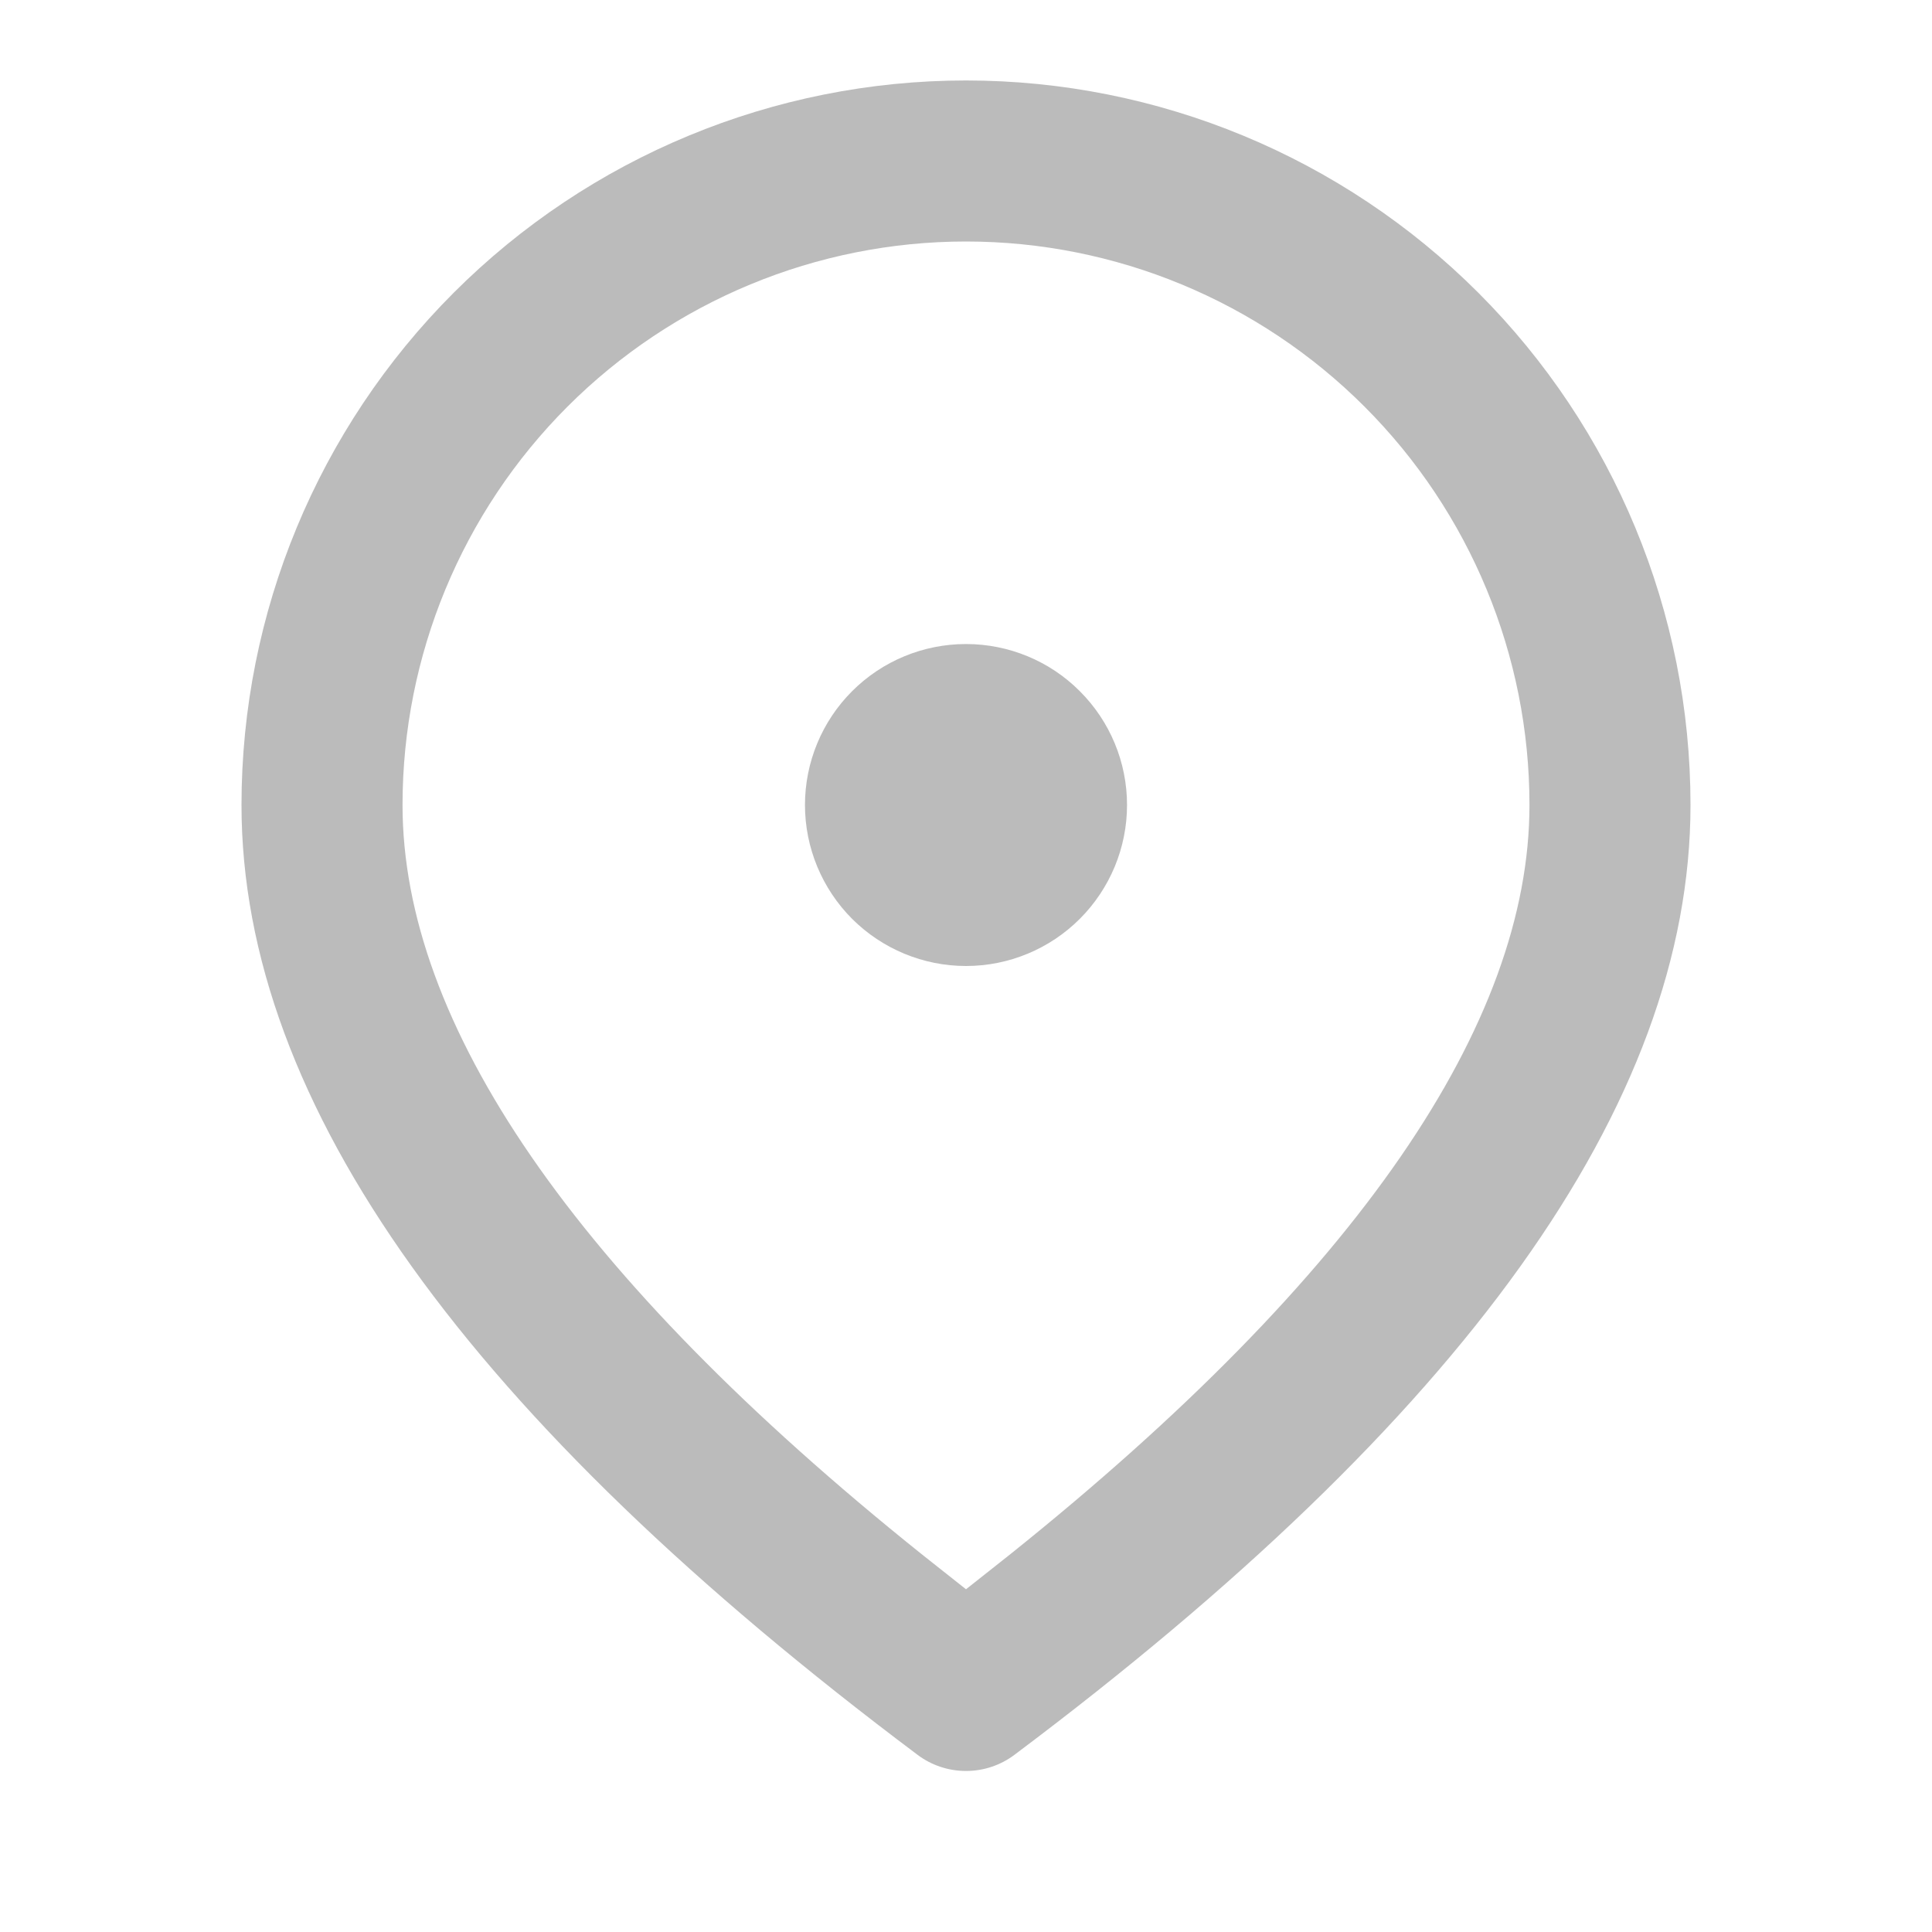 <svg width="20" height="20" viewBox="0 0 20 20" fill="none" xmlns="http://www.w3.org/2000/svg">
<path d="M10 0.833C11.989 0.833 13.897 1.624 15.303 3.03C16.71 4.437 17.5 6.344 17.5 8.333C17.5 11.438 15.133 14.692 10.5 18.167C10.356 18.275 10.18 18.333 10 18.333C9.82 18.333 9.644 18.275 9.5 18.167C4.867 14.692 2.5 11.438 2.5 8.333C2.5 6.344 3.29 4.437 4.697 3.03C6.103 1.624 8.011 0.833 10 0.833ZM10 2.5C8.453 2.5 6.969 3.115 5.875 4.209C4.781 5.303 4.167 6.786 4.167 8.333C4.167 10.592 5.932 13.197 9.54 16.088L10 16.452L10.46 16.088C14.068 13.197 15.833 10.592 15.833 8.333C15.833 6.786 15.219 5.303 14.125 4.209C13.031 3.115 11.547 2.5 10 2.5ZM10 6.667C10.442 6.667 10.866 6.842 11.178 7.155C11.491 7.467 11.667 7.891 11.667 8.333C11.667 8.775 11.491 9.199 11.178 9.512C10.866 9.824 10.442 10 10 10C9.558 10 9.134 9.824 8.821 9.512C8.509 9.199 8.333 8.775 8.333 8.333C8.333 7.891 8.509 7.467 8.821 7.155C9.134 6.842 9.558 6.667 10 6.667Z" fill="#797979" fill-opacity="0.5"/>
</svg>
